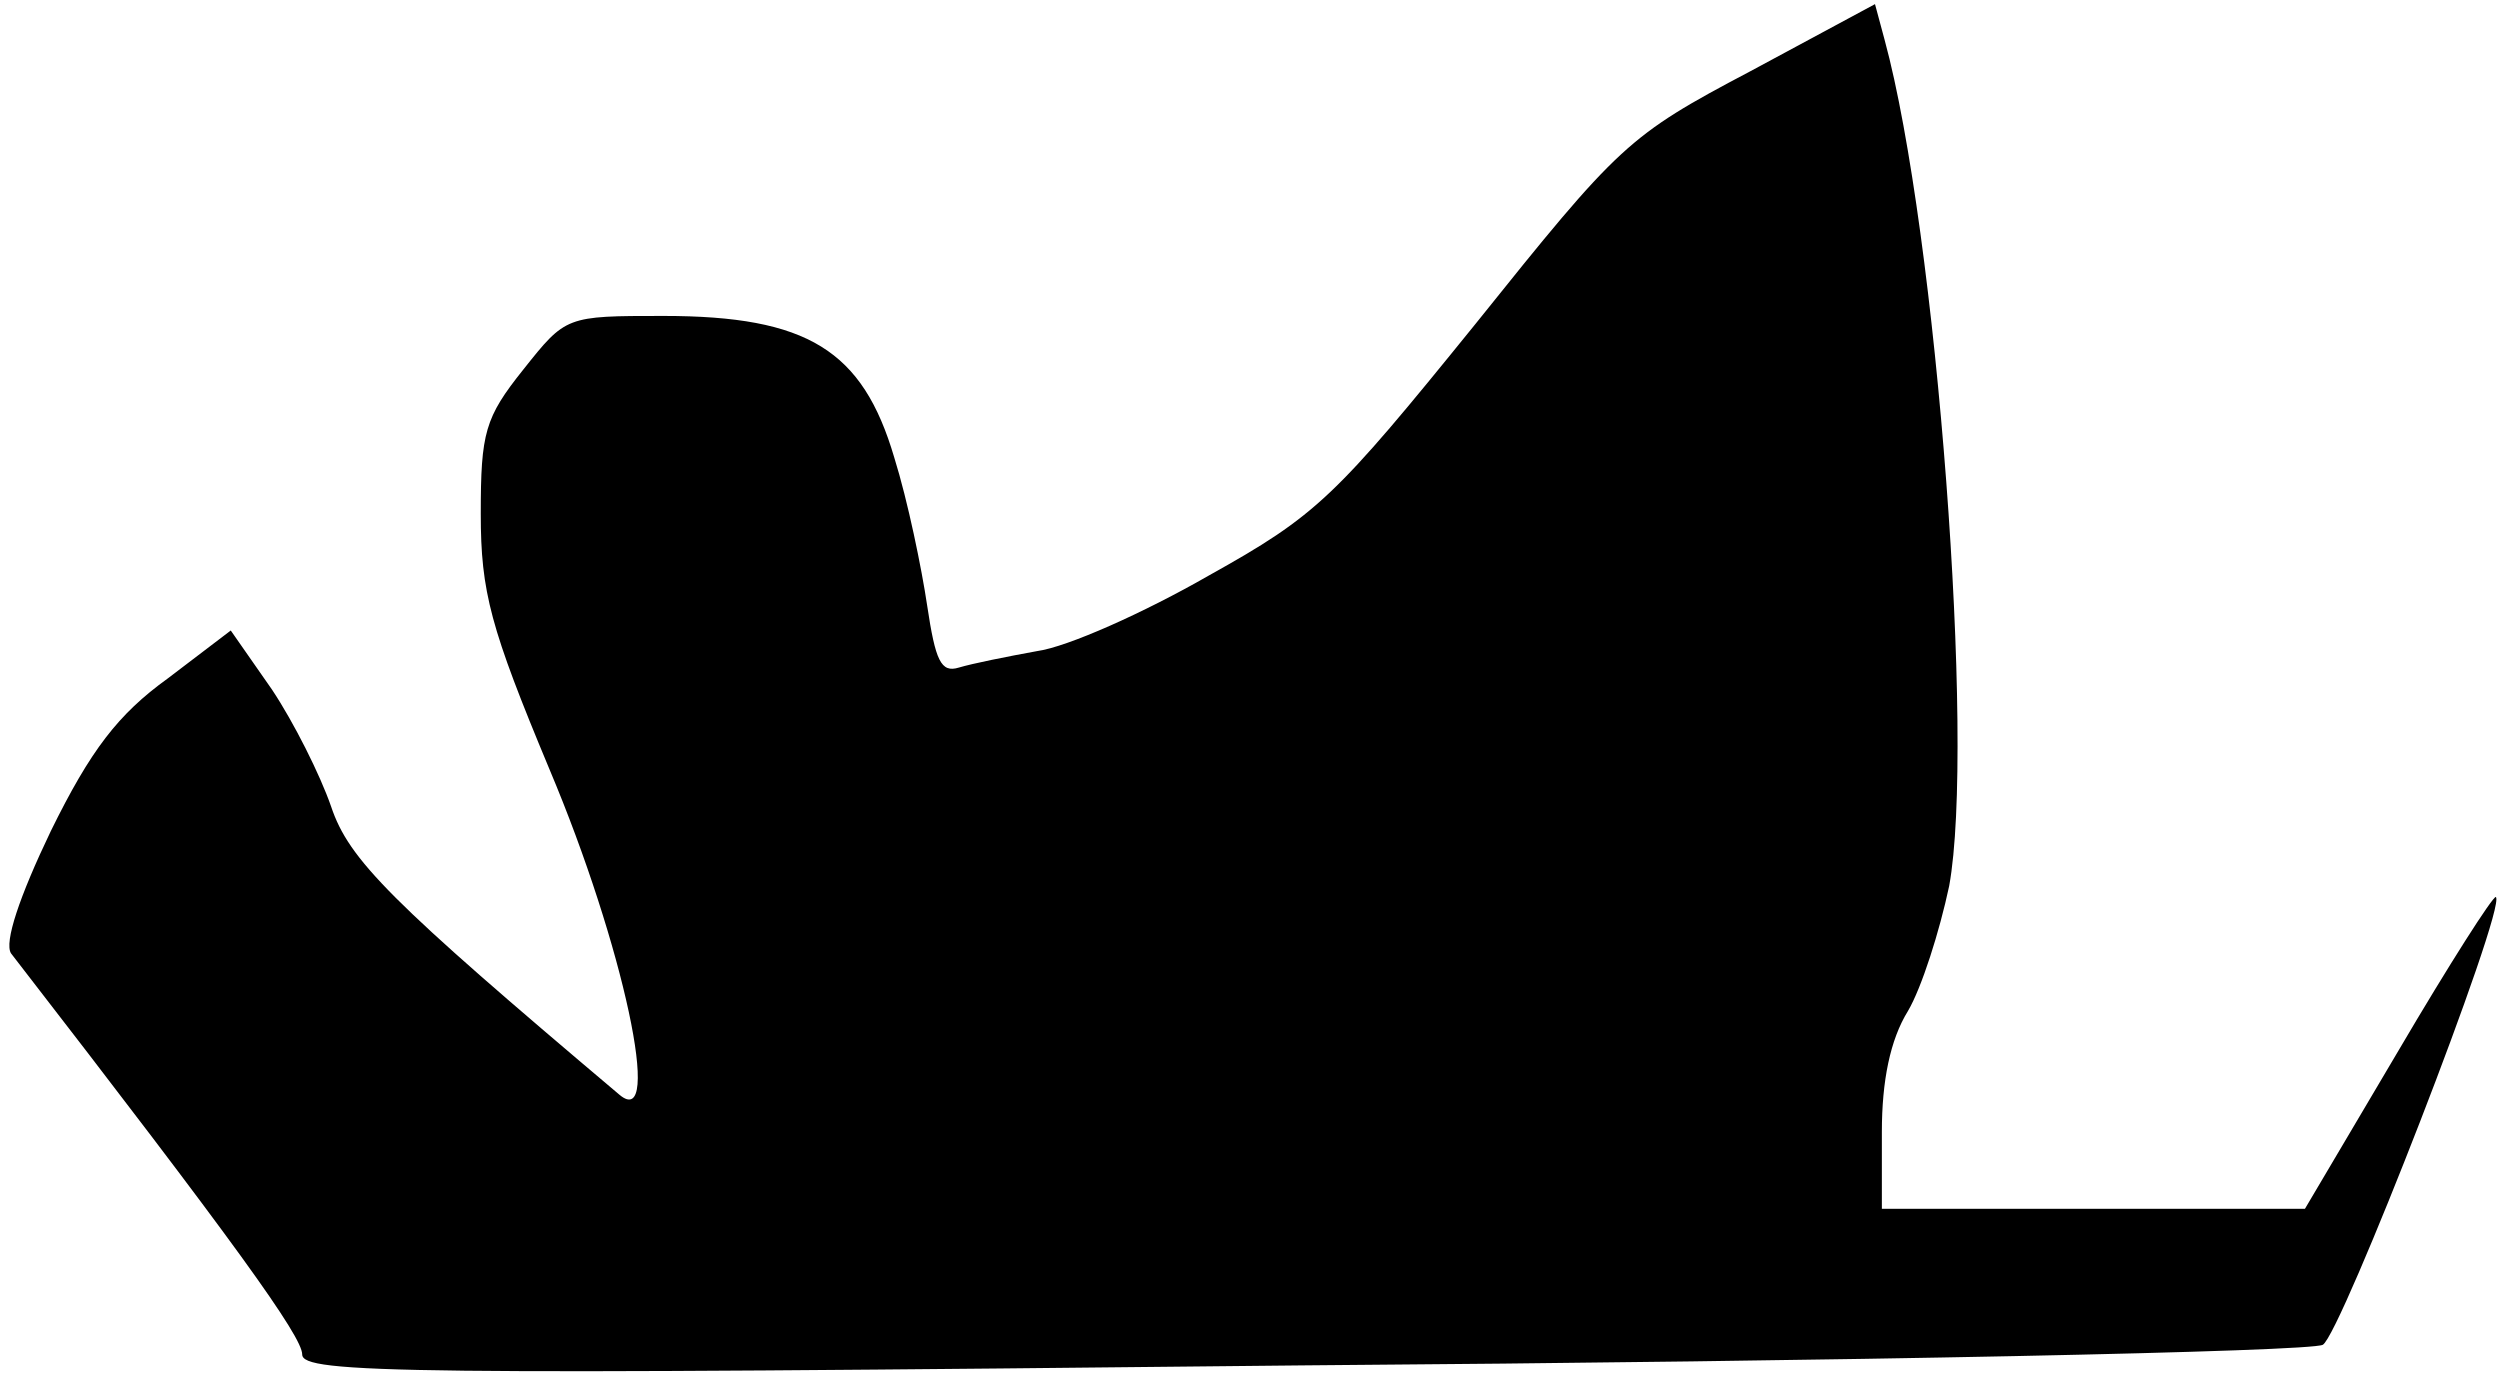<?xml version="1.0" standalone="no"?>
<!DOCTYPE svg PUBLIC "-//W3C//DTD SVG 20010904//EN"
 "http://www.w3.org/TR/2001/REC-SVG-20010904/DTD/svg10.dtd">
<svg version="1.0" xmlns="http://www.w3.org/2000/svg"
 width="182pt" height="100pt" viewBox="0 0 182 100"
 preserveAspectRatio="xMidYMid meet">
<g transform="translate(0,100) scale(0.1,-0.1)"
fill="#000000" stroke="none">
<path fill="#000000" stroke="none" d="M1274 948 c-89 -47 -95 -53 -200 -184
-102 -126 -115 -139 -194 -183 -47 -27 -103 -52 -125 -55 -22 -4 -47 -9 -57
-12 -13 -4 -17 5 -23 45 -4 27 -14 76 -24 108 -23 78 -63 103 -168 103 -71 0
-71 0 -102 -39 -28 -35 -31 -46 -31 -105 0 -57 7 -83 50 -186 54 -128 83 -264
51 -237 -167 141 -197 171 -210 210 -8 23 -27 61 -43 85 l-30 43 -46 -35 c-36
-26 -56 -52 -85 -111 -23 -48 -34 -81 -29 -89 164 -212 212 -279 212 -292 0
-14 73 -15 728 -8 400 3 734 10 743 15 13 7 134 318 126 326 -2 1 -34 -49 -71
-112 l-68 -115 -154 0 -154 0 0 56 c0 37 6 67 19 88 10 17 23 58 30 91 19 104
-9 476 -47 616 l-7 26 -91 -49z"/>
</g>
</svg>
